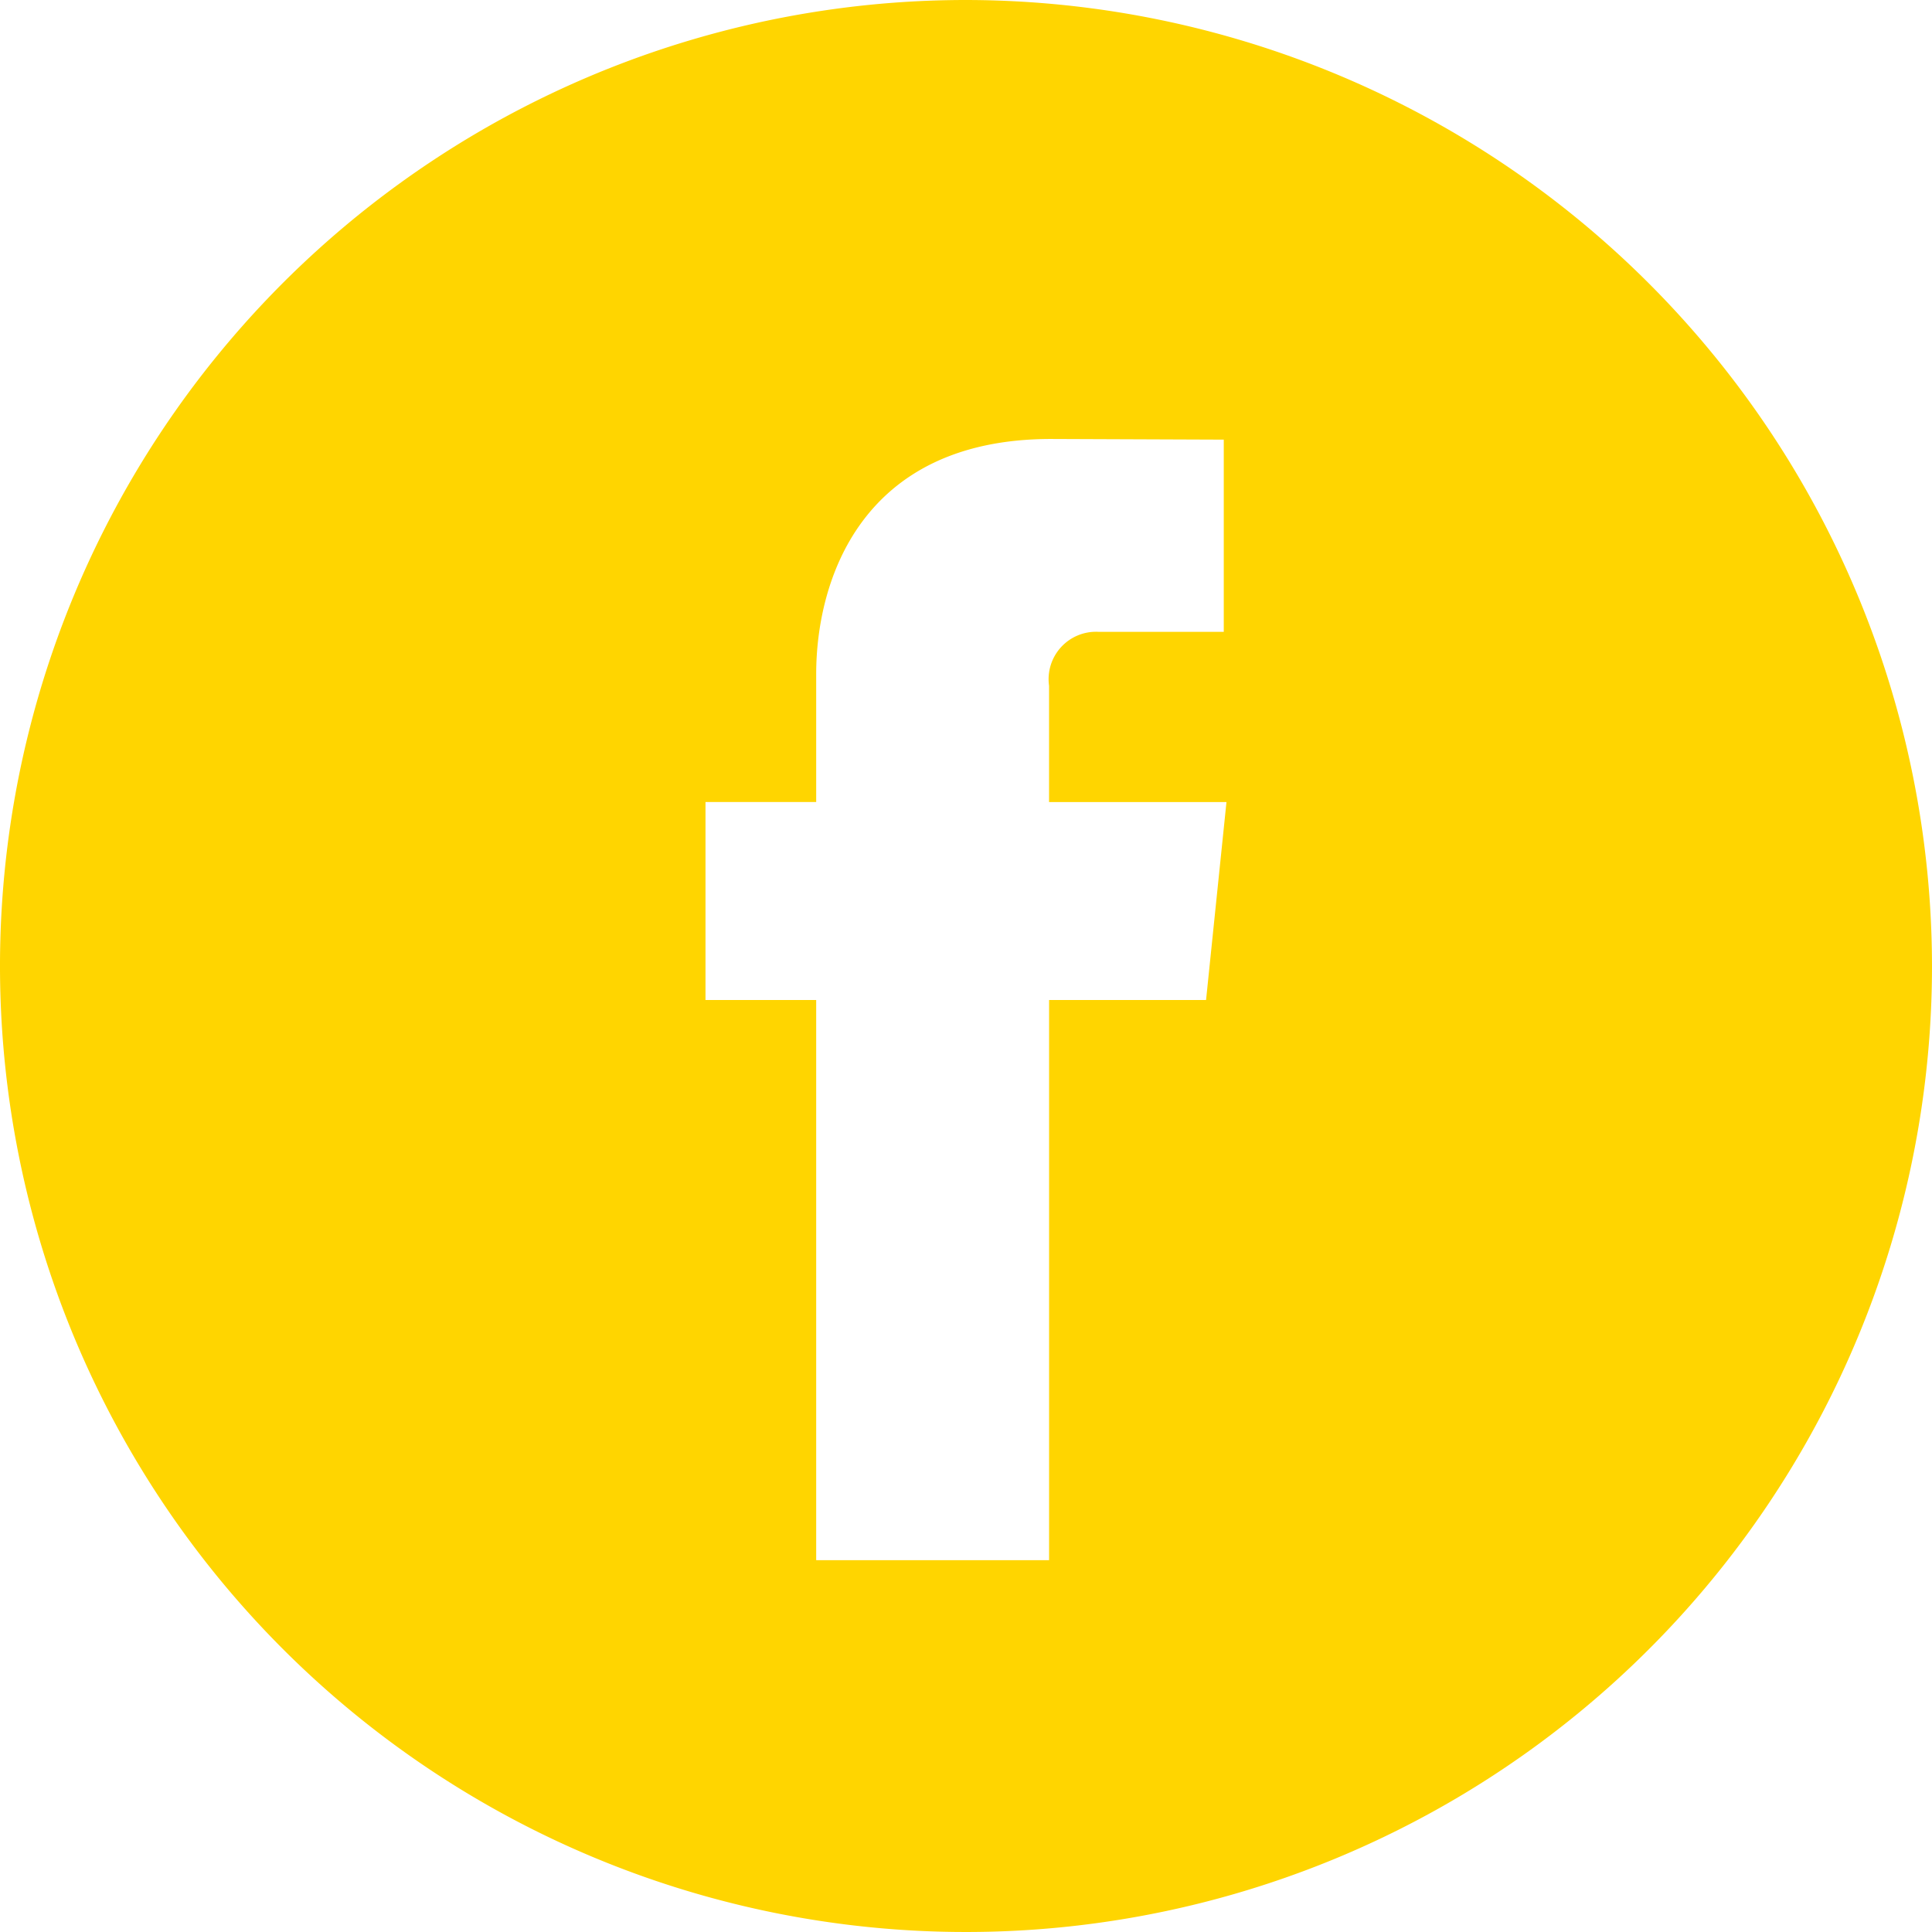 <svg xmlns="http://www.w3.org/2000/svg" width="52.062" height="52.062" viewBox="0 0 52.062 52.062"><defs><style>.a{fill:#ffd500;}</style></defs><path class="a" d="M26.031,0A26.031,26.031,0,1,0,52.062,26.031,26.061,26.061,0,0,0,26.031,0ZM32.5,26.947H28.27V42.042H21.994V26.947H19.011V21.612h2.983V18.162c0-2.471,1.174-6.333,6.333-6.333l4.65.018v5.179H29.6a1.278,1.278,0,0,0-1.331,1.453v3.135h4.781Z"/></svg>
